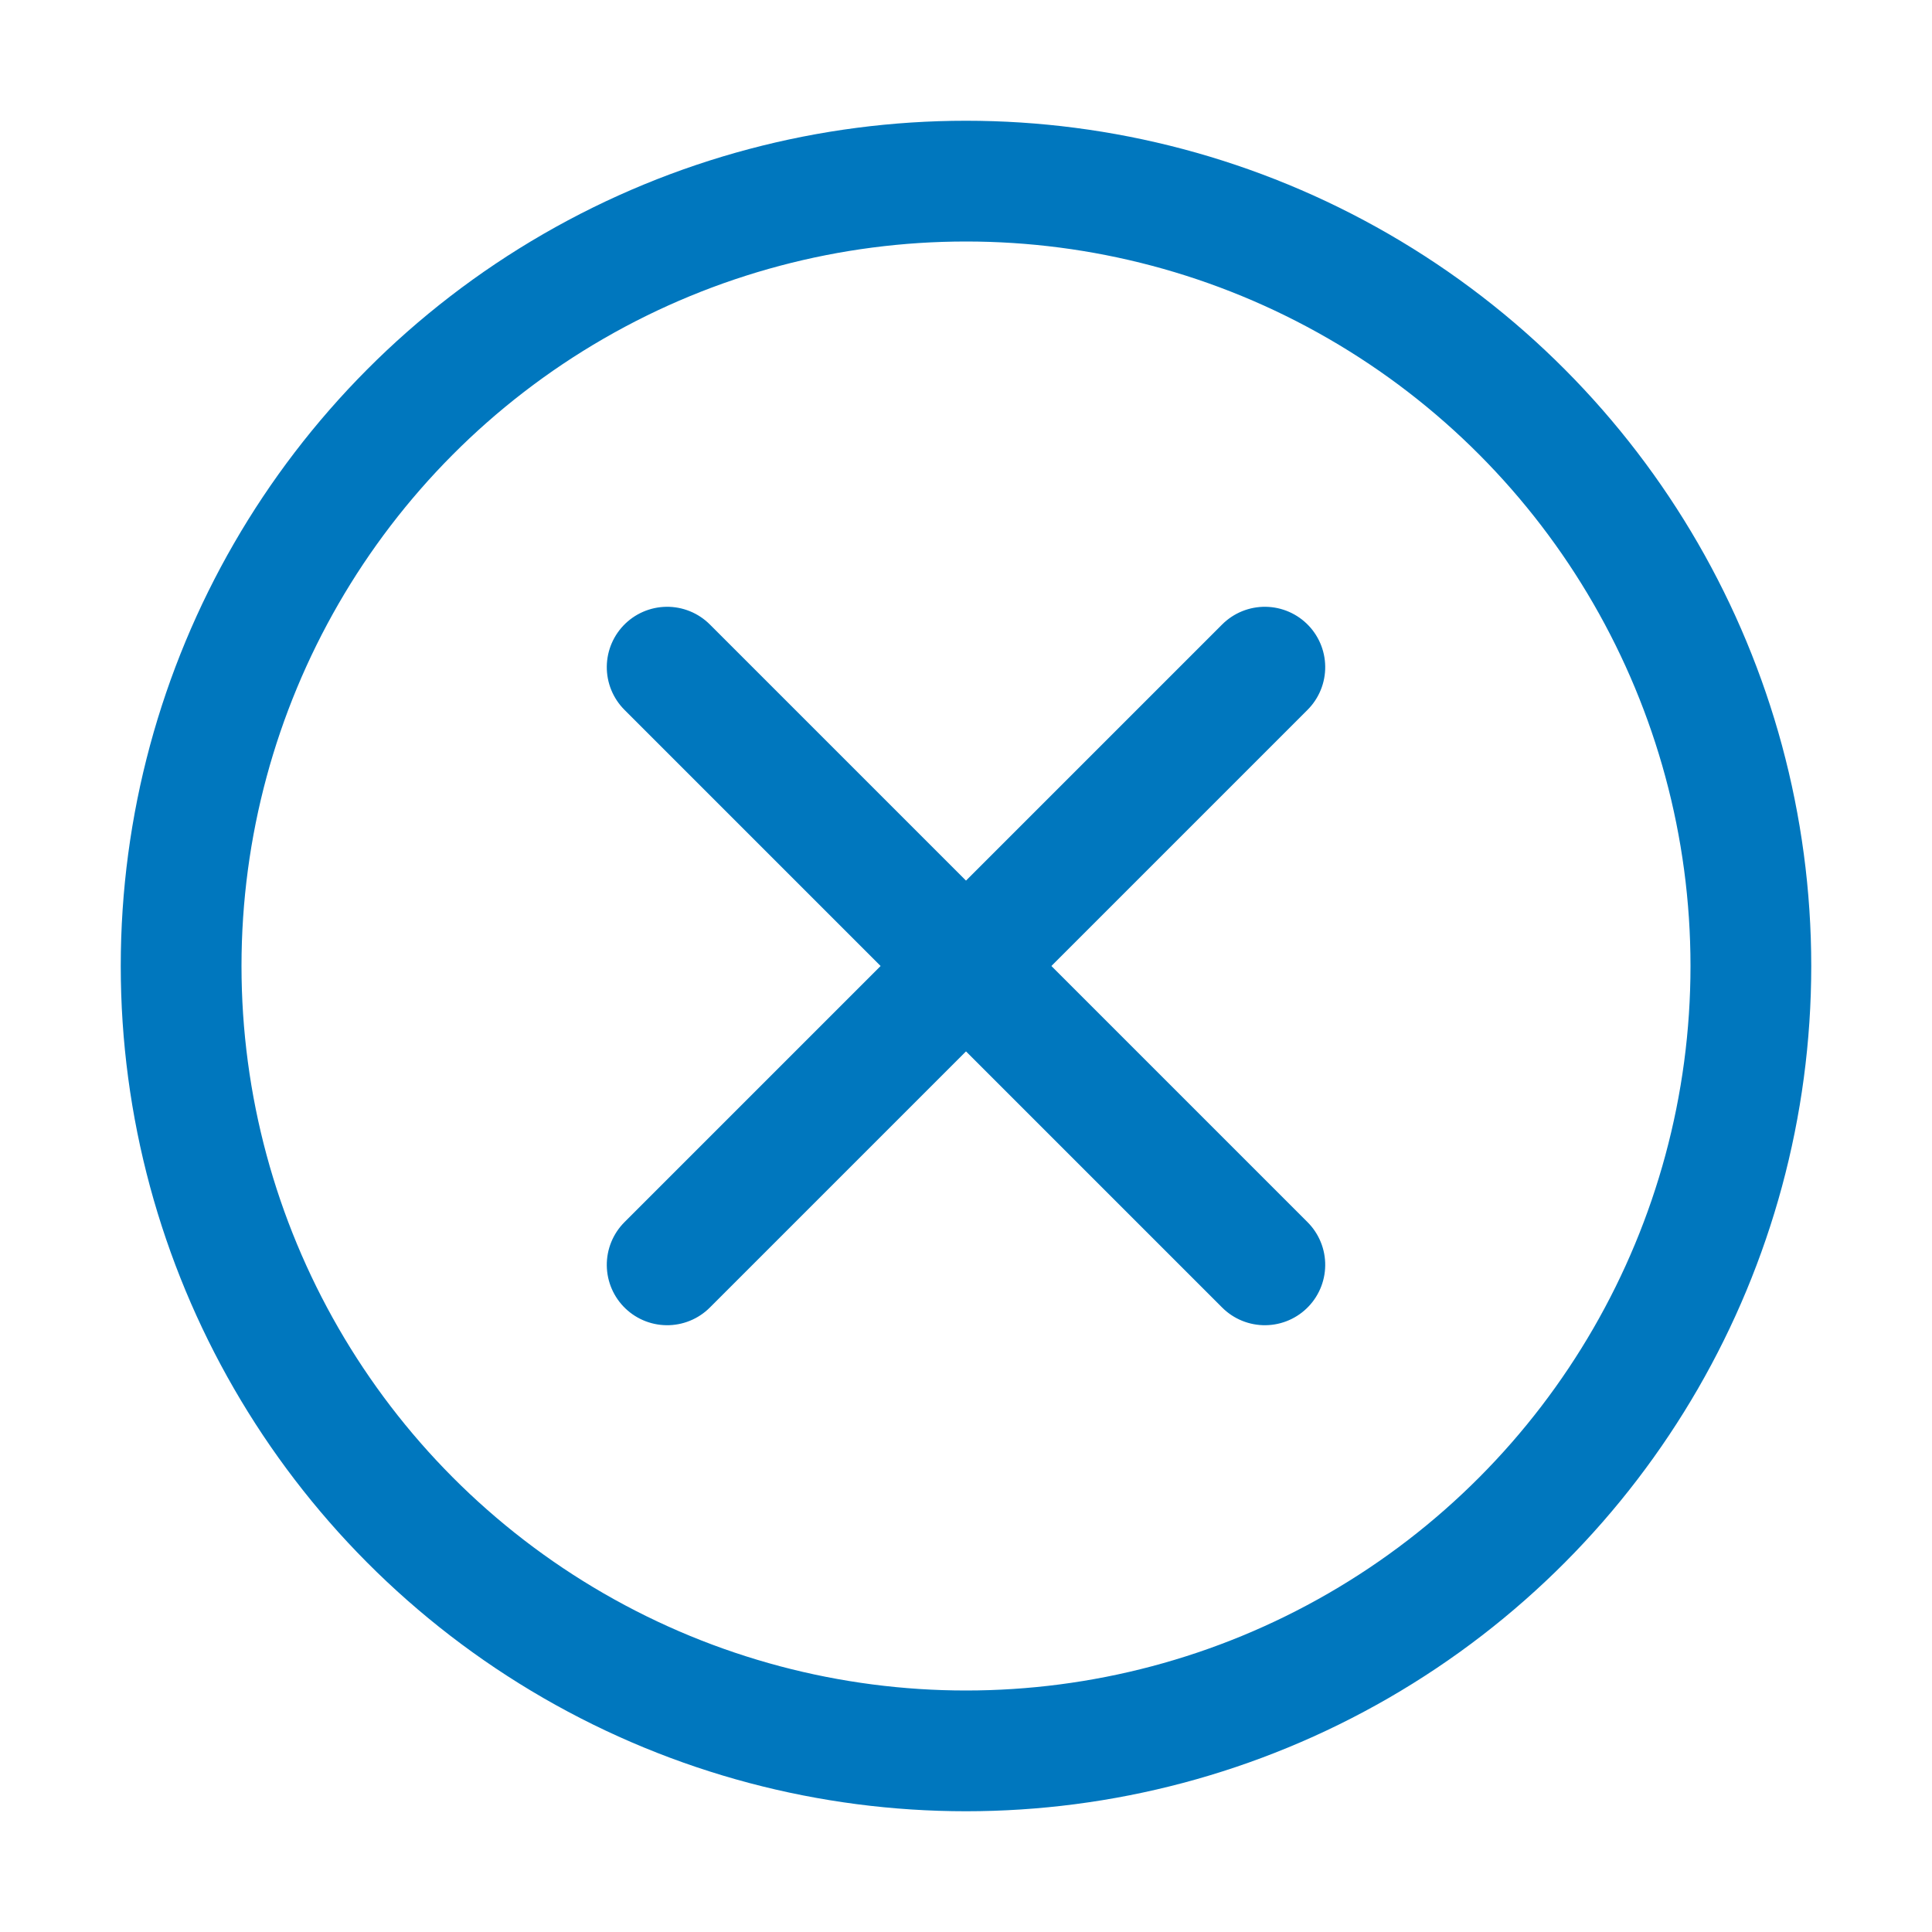 <?xml version="1.0" encoding="UTF-8"?>
<svg width="16px" height="16px" viewBox="0 0 16 16" version="1.1" xmlns="http://www.w3.org/2000/svg" xmlns:xlink="http://www.w3.org/1999/xlink">
    <title>ml_delete_16x16</title>
    <g id="ml_delete_16x16" stroke="none" stroke-width="1" fill="none" fill-rule="evenodd">
        <circle id="Oval-2" stroke="#0077BE" cx="8" cy="8" r="6.5"></circle>
        <line x1="8" y1="4.5" x2="8" y2="11.5" id="Line-4" stroke="#0077BE" stroke-linecap="round" transform="translate(8, 8) rotate(-315) translate(-8, -8) "></line>
        <line x1="8" y1="4.5" x2="8" y2="11.5" id="Line-4" stroke="#0077BE" stroke-linecap="round" transform="translate(8, 8) rotate(-585) translate(-8, -8) "></line>
    </g>
</svg>